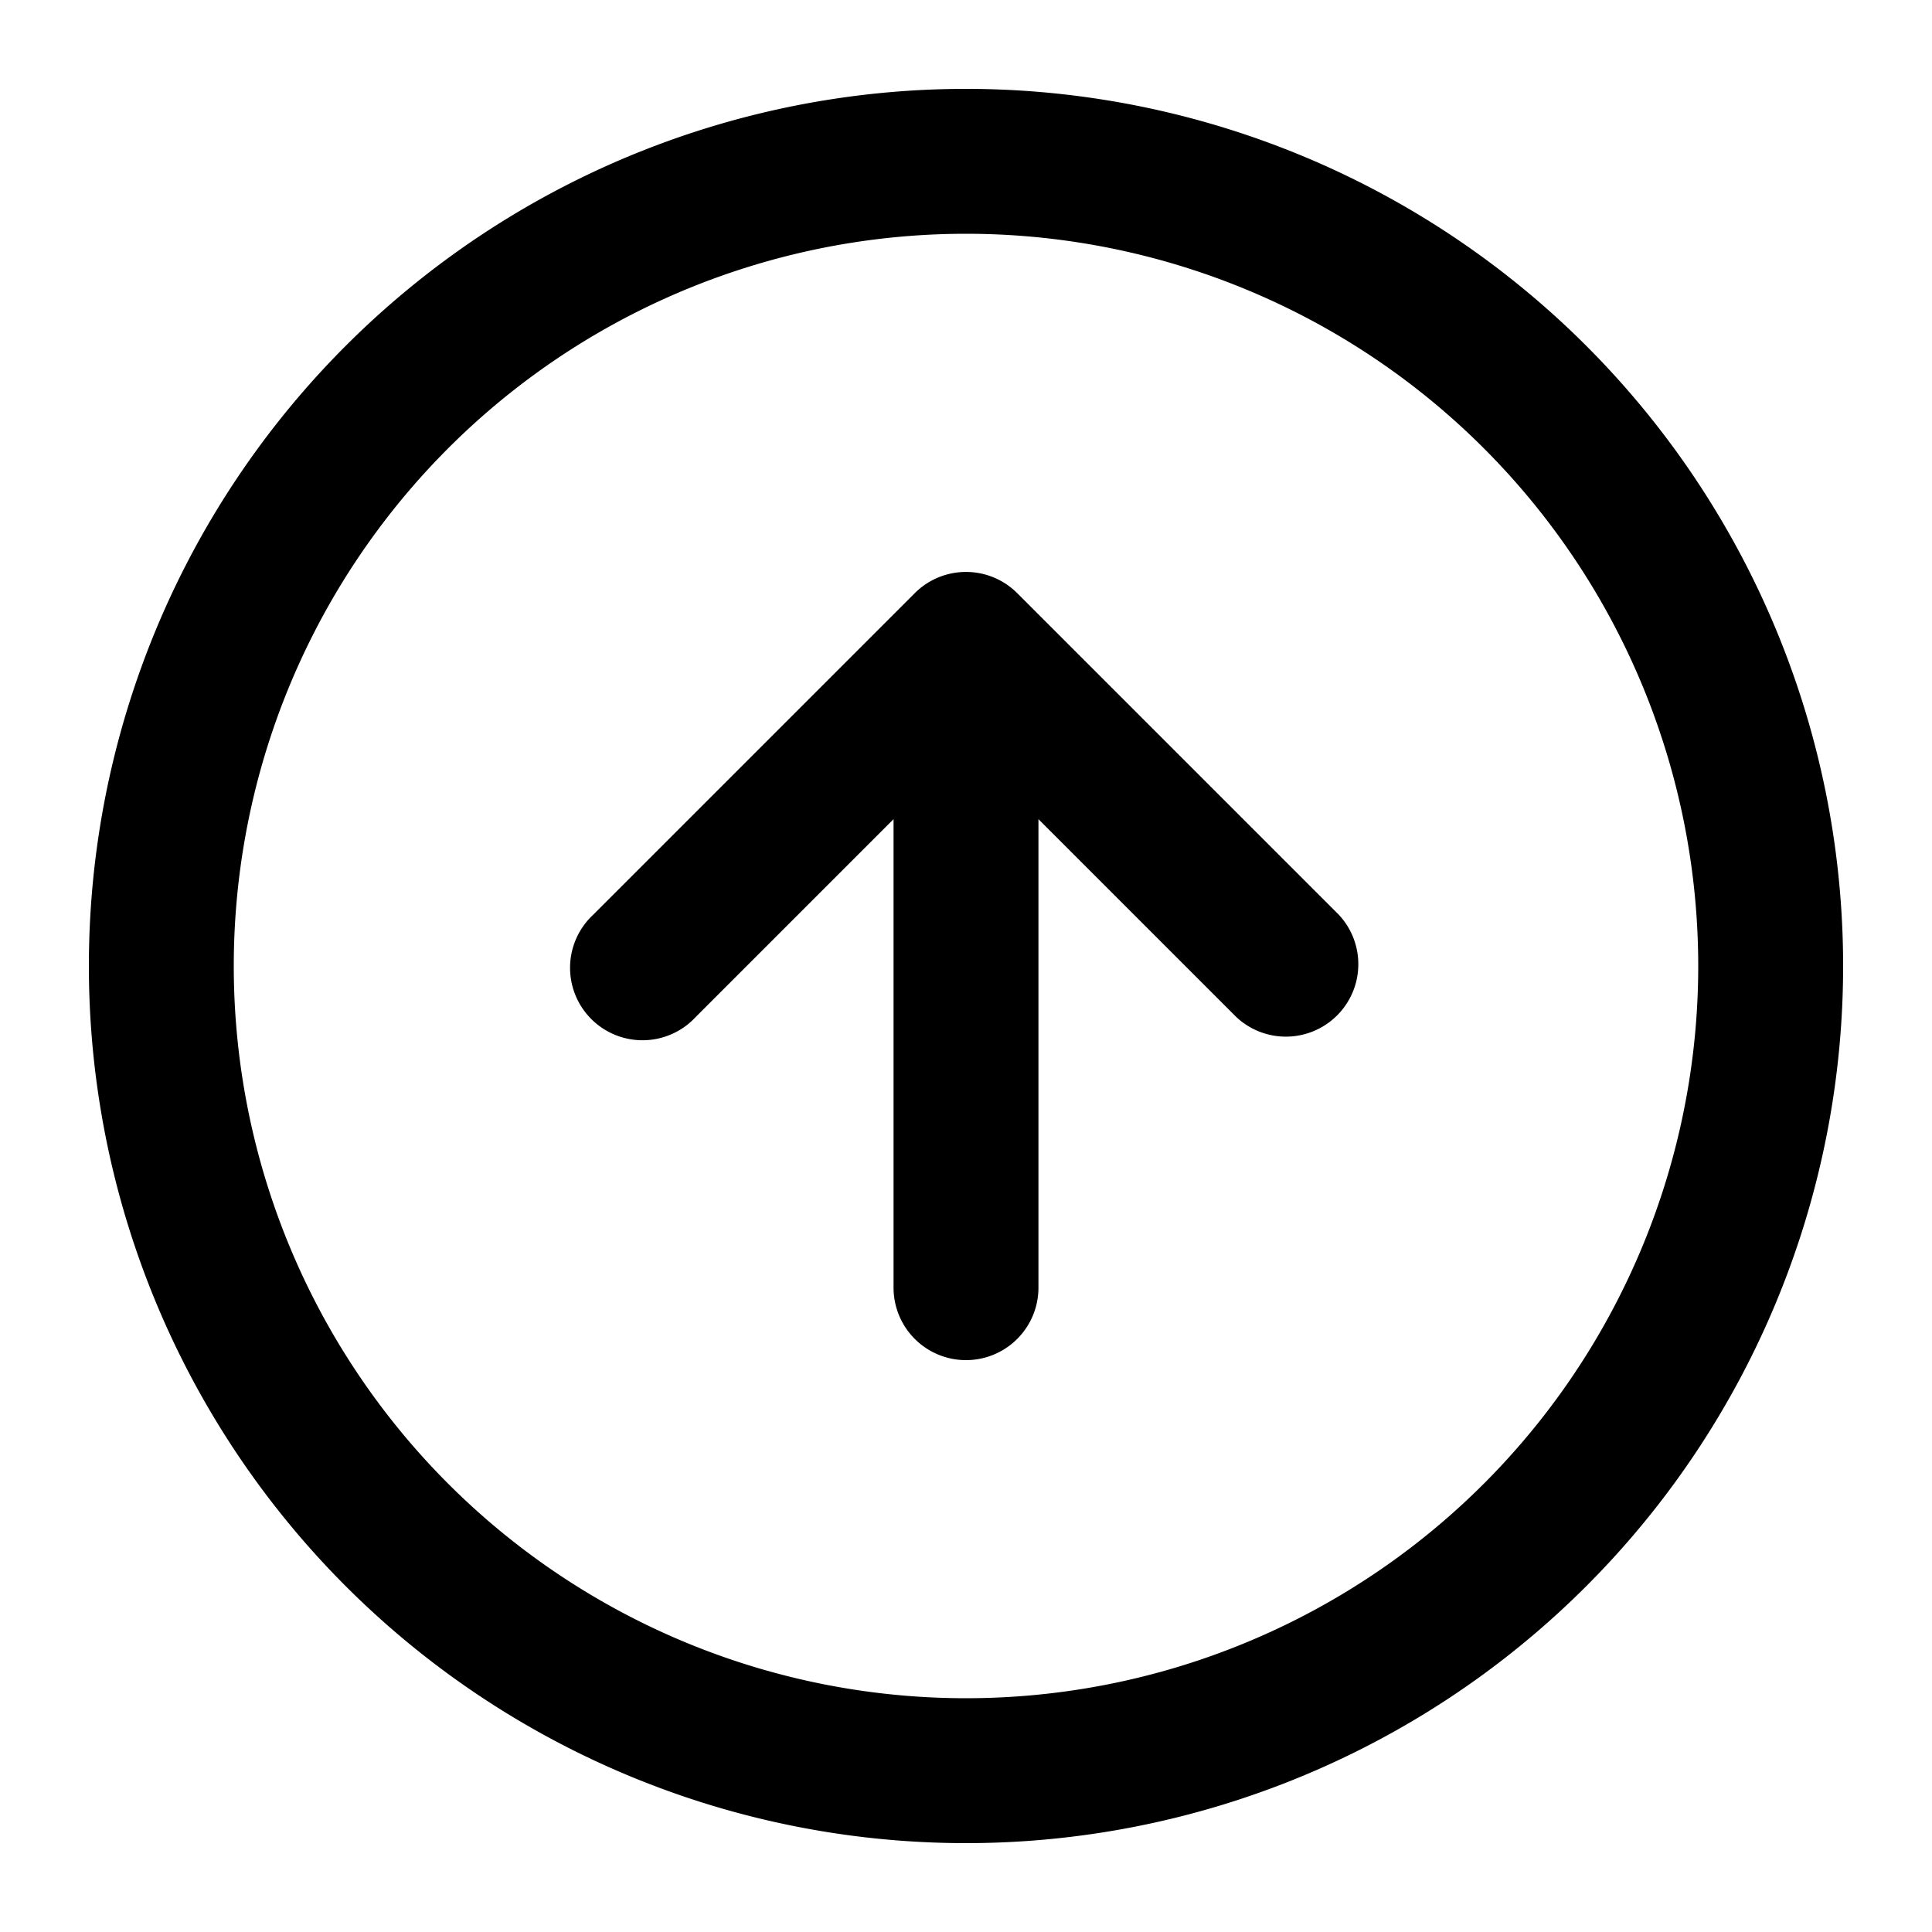 <svg xmlns="http://www.w3.org/2000/svg" viewBox="0 0 20 20"><path fill-rule="evenodd" d="M2.42 10a7.58 7.58 0 1 1 15.16 0 7.58 7.58 0 0 1-15.16 0ZM10 .92a9.08 9.08 0 1 0 0 18.16A9.08 9.08 0 0 0 10 .92Zm-.53 5.22L6.14 9.47a.75.75 0 1 0 1.06 1.06l2.05-2.05v4.85a.75.75 0 0 0 1.5 0V8.48l2.05 2.05a.75.75 0 0 0 1.06-1.06l-3.33-3.33a.75.75 0 0 0-1.06 0Z" clip-rule="evenodd"/></svg>
